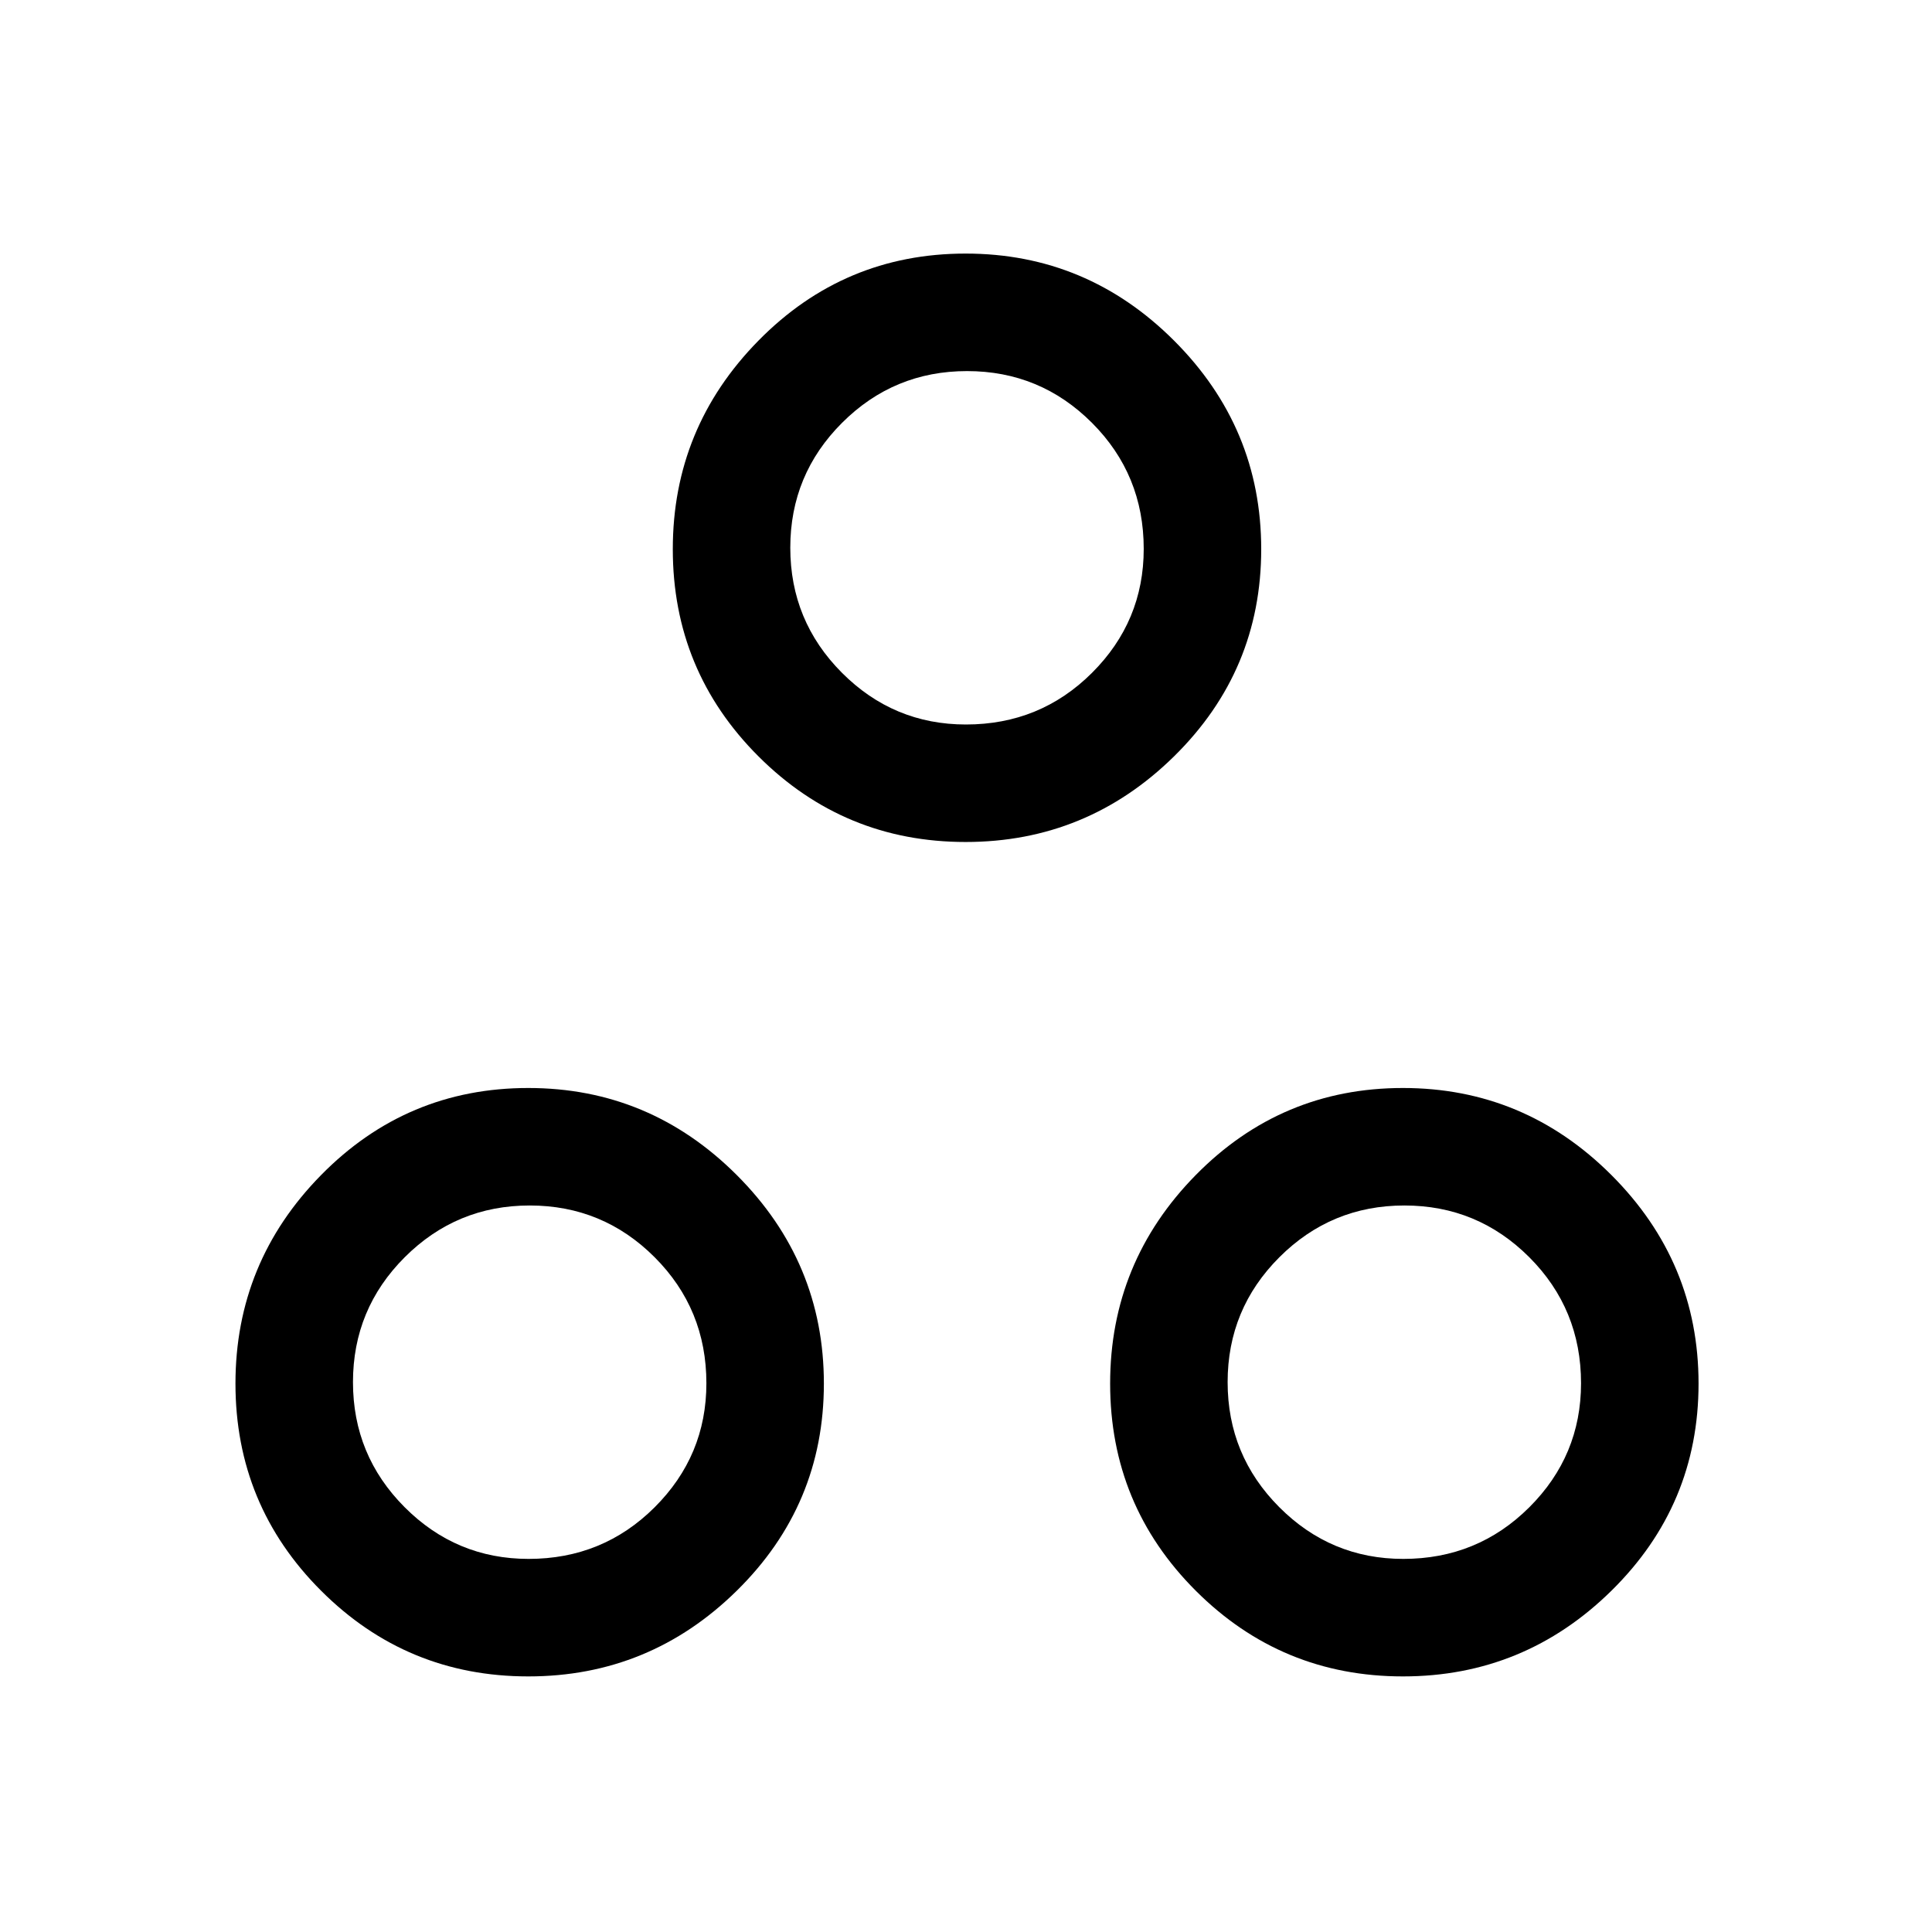 <svg xmlns="http://www.w3.org/2000/svg" height="48" viewBox="0 -960 960 960" width="48"><path d="M479.81-541.62q-60.33 0-102.91-42.53-42.59-42.54-42.59-102.97 0-60.32 42.54-103.6Q419.38-834 479.81-834q60.32 0 103.6 43.28 43.28 43.28 43.28 103.6 0 60.33-43.28 102.92-43.28 42.58-103.6 42.58Zm.16-58.38q36.88 0 62.61-25.64 25.73-25.64 25.73-61.64 0-36.87-25.7-62.6-25.7-25.73-62.08-25.73-36.38 0-62.11 25.7-25.73 25.7-25.73 62.07 0 36.38 25.64 62.11Q443.97-600 479.97-600ZM262.5-127q-60.33 0-102.91-42.54Q117-212.07 117-272.5q0-60.33 42.54-103.61 42.53-43.27 102.96-43.27 60.33 0 103.61 43.27 43.27 43.28 43.27 103.61t-43.27 102.91Q322.83-127 262.5-127Zm.16-58.39q36.88 0 62.61-25.63Q351-236.66 351-272.66q0-36.88-25.7-62.61Q299.6-361 263.22-361q-36.37 0-62.1 25.7-25.73 25.7-25.73 62.08 0 36.37 25.63 62.1 25.64 25.73 61.64 25.73ZM697.12-127q-60.33 0-102.92-42.54-42.58-42.53-42.58-102.96 0-60.33 42.53-103.61 42.54-43.27 102.97-43.27 60.32 0 103.6 43.27Q844-332.83 844-272.5t-43.28 102.91Q757.44-127 697.12-127Zm.16-58.39q36.87 0 62.6-25.63 25.73-25.64 25.73-61.64 0-36.88-25.7-62.61Q734.21-361 697.84-361q-36.38 0-62.11 25.7Q610-309.6 610-273.22q0 36.37 25.64 62.1 25.64 25.73 61.64 25.73ZM480-687.31ZM262.69-272.69Zm434.62 0Z"/></svg>